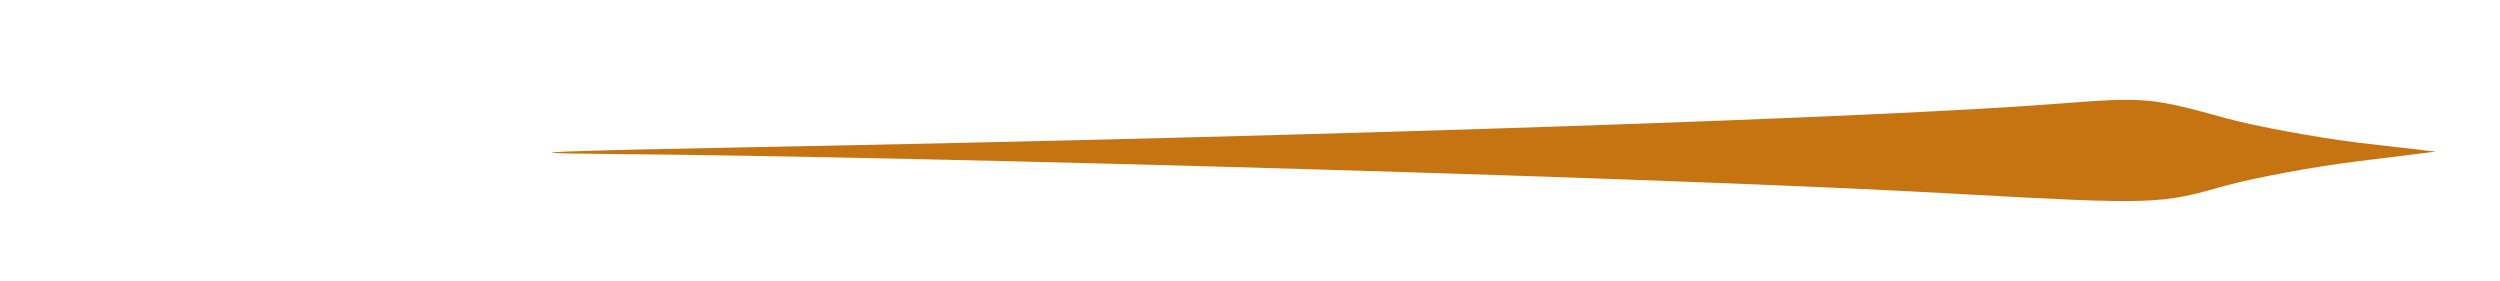 <?xml version="1.0" standalone="no"?>
<!DOCTYPE svg PUBLIC "-//W3C//DTD SVG 20010904//EN"
 "http://www.w3.org/TR/2001/REC-SVG-20010904/DTD/svg10.dtd">
<svg version="1.0" xmlns="http://www.w3.org/2000/svg"
 width="338pt" height="38pt" viewBox="0 0 338 38"
 preserveAspectRatio="xMidYMid meet">

<g transform="translate(0,38) scale(0.1,-0.1)"
fill="#C67412" stroke="none">
<path d="M2785 240 c-241 -19 -978 -44 -1770 -59 -267 -5 -335 -8 -205 -9 466
-4 1467 -33 1835 -54 269 -15 276 -14 364 11 40 11 121 26 179 33 l105 13
-104 12 c-57 7 -138 22 -179 33 -101 28 -110 29 -225 20z"/>
</g>
</svg>
